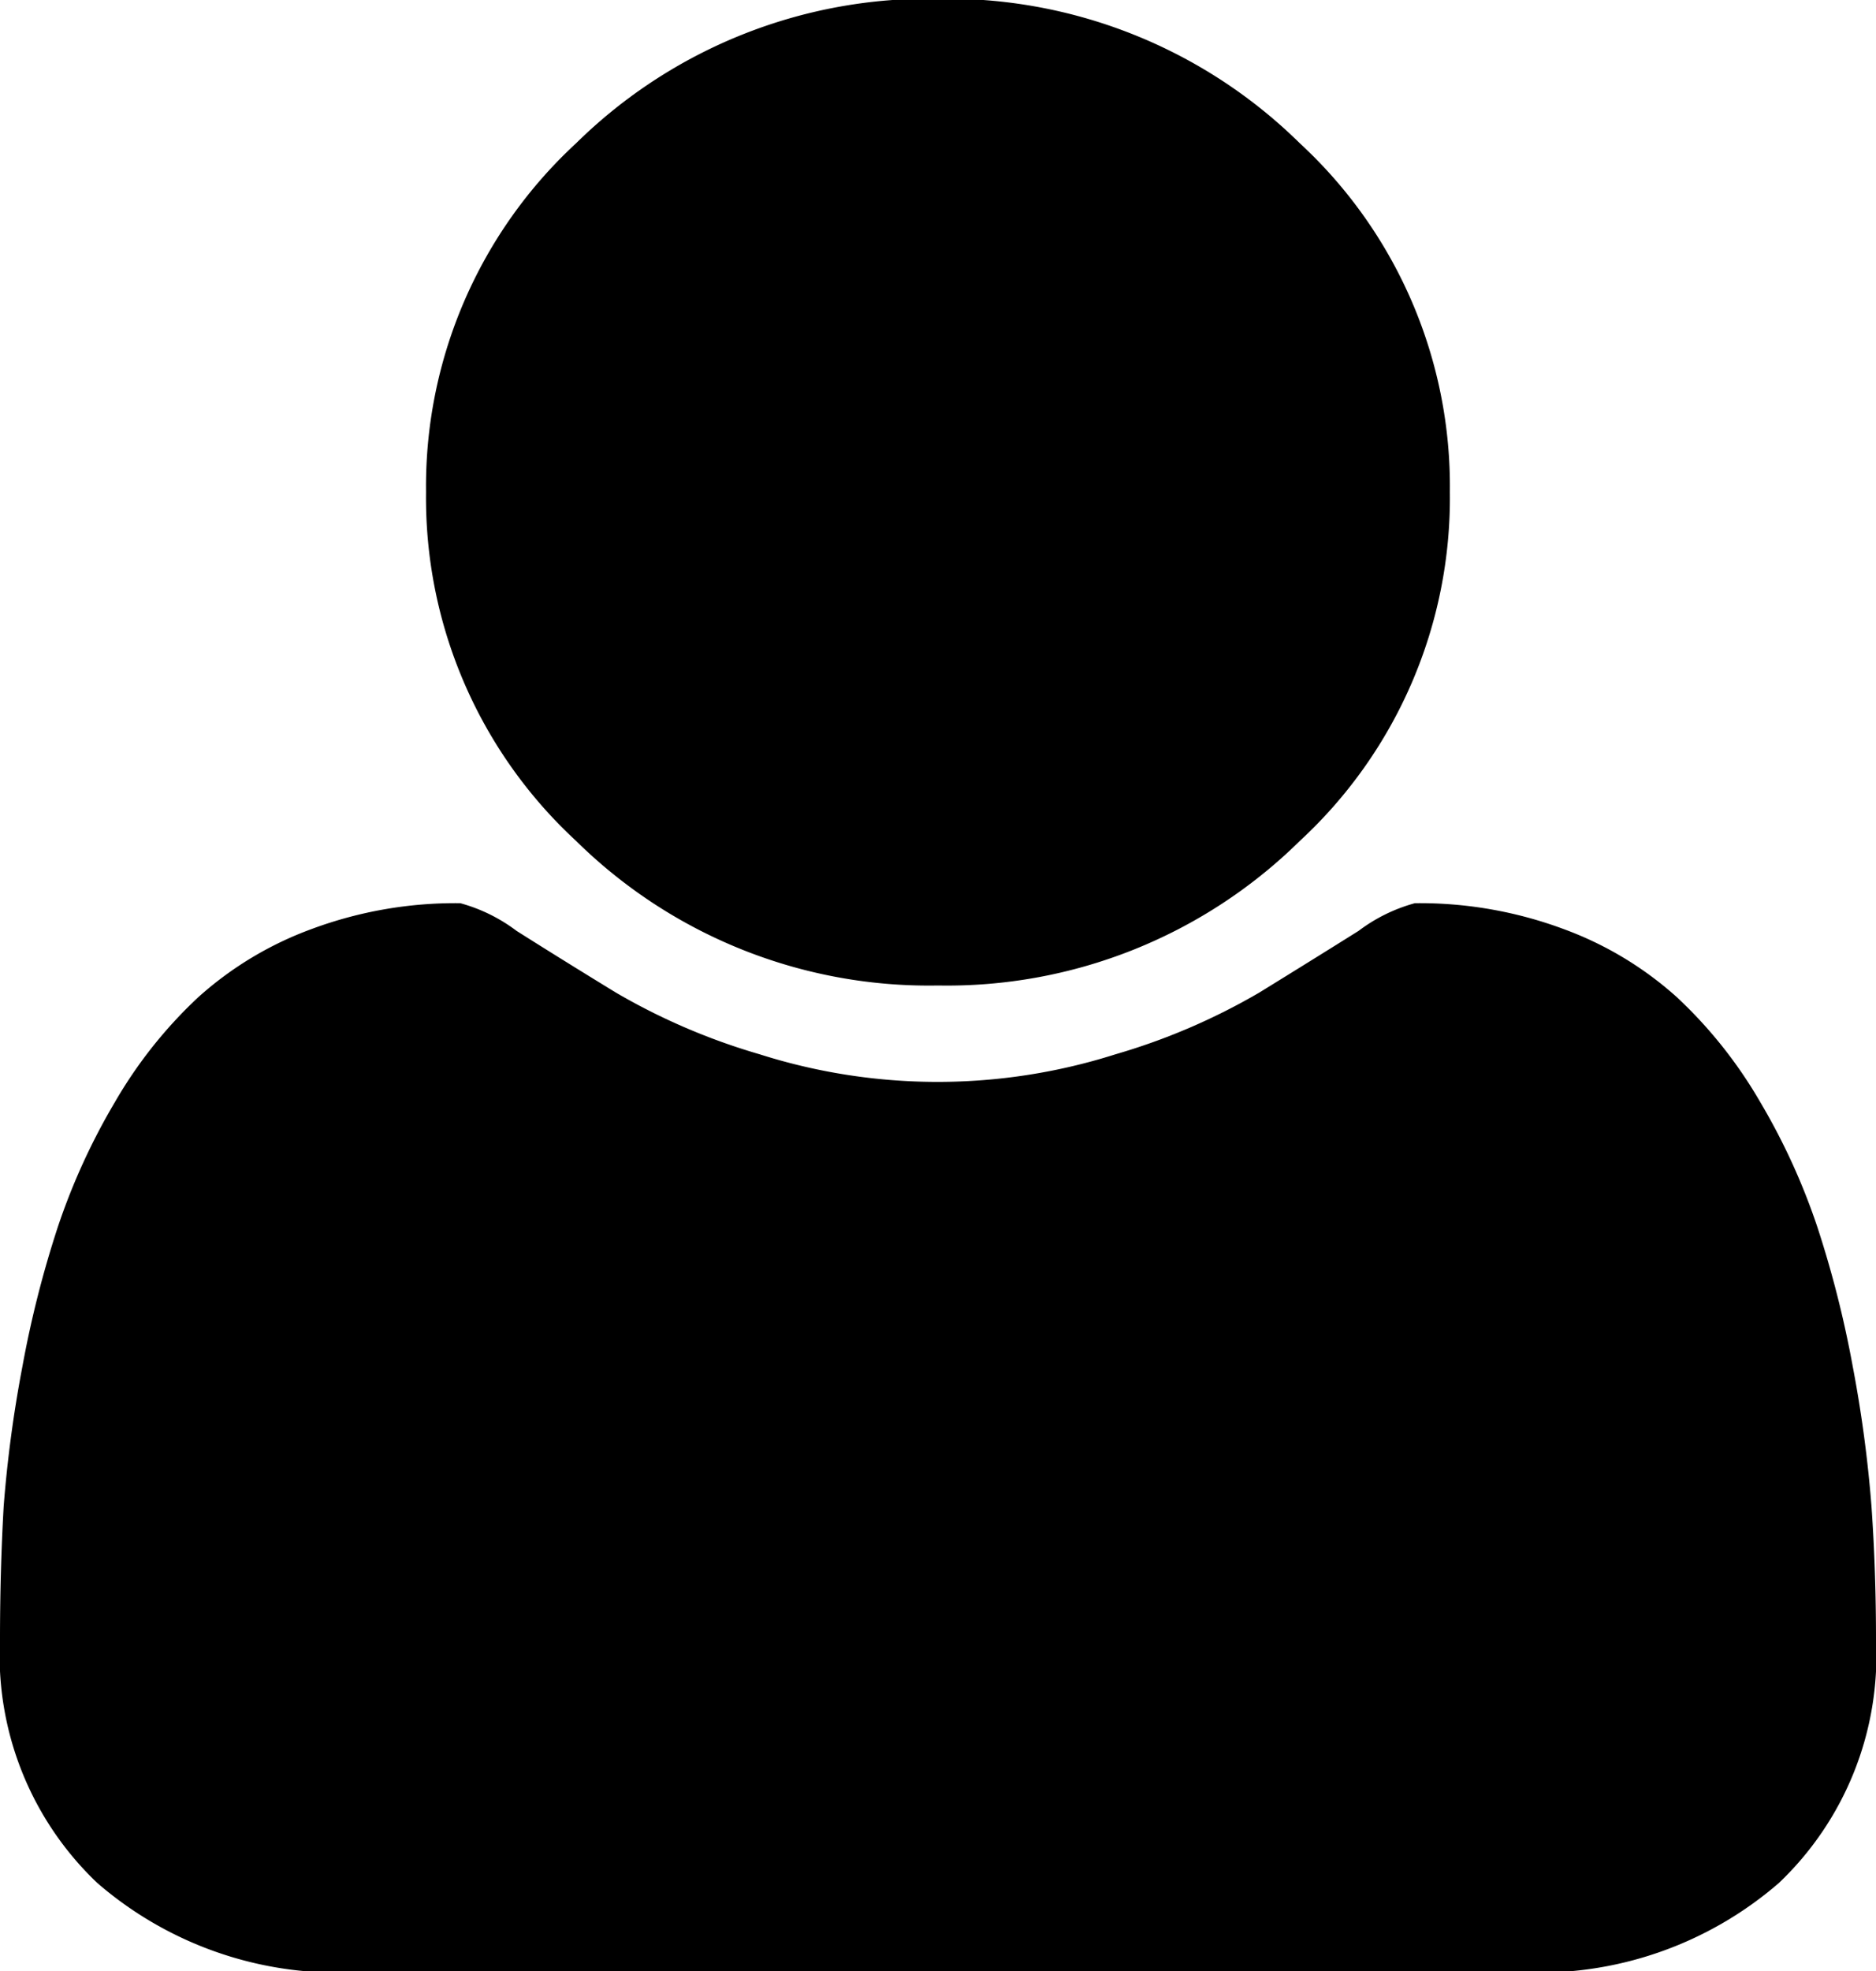 <svg xmlns="http://www.w3.org/2000/svg" xmlns:xlink="http://www.w3.org/1999/xlink" width="20" height="21" viewBox="0 0 20 21">
<defs>
    <style>
      .cls-1 {
        fill-rule: evenodd;
        filter: url(#filter);
      }
    </style>
    <filter id="filter" x="0" y="0.094" width="20" height="21" filterUnits="userSpaceOnUse">
      <feFlood result="flood" flood-color="#fff"/>
      <feComposite result="composite" operator="in" in2="SourceGraphic"/>
      <feBlend result="blend" in2="SourceGraphic"/>
    </filter>
  </defs>
  <path id="people_icon" data-name="people icon" class="cls-1" d="M10,10.594a5.358,5.358,0,0,0,3.857-1.54,4.973,4.973,0,0,0,1.6-3.717,4.974,4.974,0,0,0-1.6-3.717A5.36,5.36,0,0,0,10,.081,5.36,5.36,0,0,0,6.142,1.62a4.974,4.974,0,0,0-1.6,3.717,4.973,4.973,0,0,0,1.6,3.717A5.358,5.358,0,0,0,10,10.594Zm9.952,5.551a13.58,13.58,0,0,0-.2-1.492,11.233,11.233,0,0,0-.377-1.485,6.917,6.917,0,0,0-.611-1.335,4.849,4.849,0,0,0-.881-1.109,3.715,3.715,0,0,0-1.215-.732,4.4,4.4,0,0,0-1.584-.275,1.765,1.765,0,0,0-.6.295q-0.469.294-1.058,0.657a6.8,6.8,0,0,1-1.534.658,6.263,6.263,0,0,1-3.793,0,6.8,6.8,0,0,1-1.534-.658q-0.59-.361-1.058-0.657a1.768,1.768,0,0,0-.6-0.295,4.4,4.4,0,0,0-1.584.275,3.717,3.717,0,0,0-1.215.732,4.849,4.849,0,0,0-.881,1.109,6.921,6.921,0,0,0-.611,1.335,11.236,11.236,0,0,0-.377,1.485,13.47,13.47,0,0,0-.2,1.492Q0,16.836,0,17.562a3.346,3.346,0,0,0,1.037,2.594,3.92,3.92,0,0,0,2.756.951H16.209a3.919,3.919,0,0,0,2.756-.951A3.345,3.345,0,0,0,20,17.562Q20,16.835,19.952,16.145Z" transform="translate(0 -0.094)"/>
</svg>
